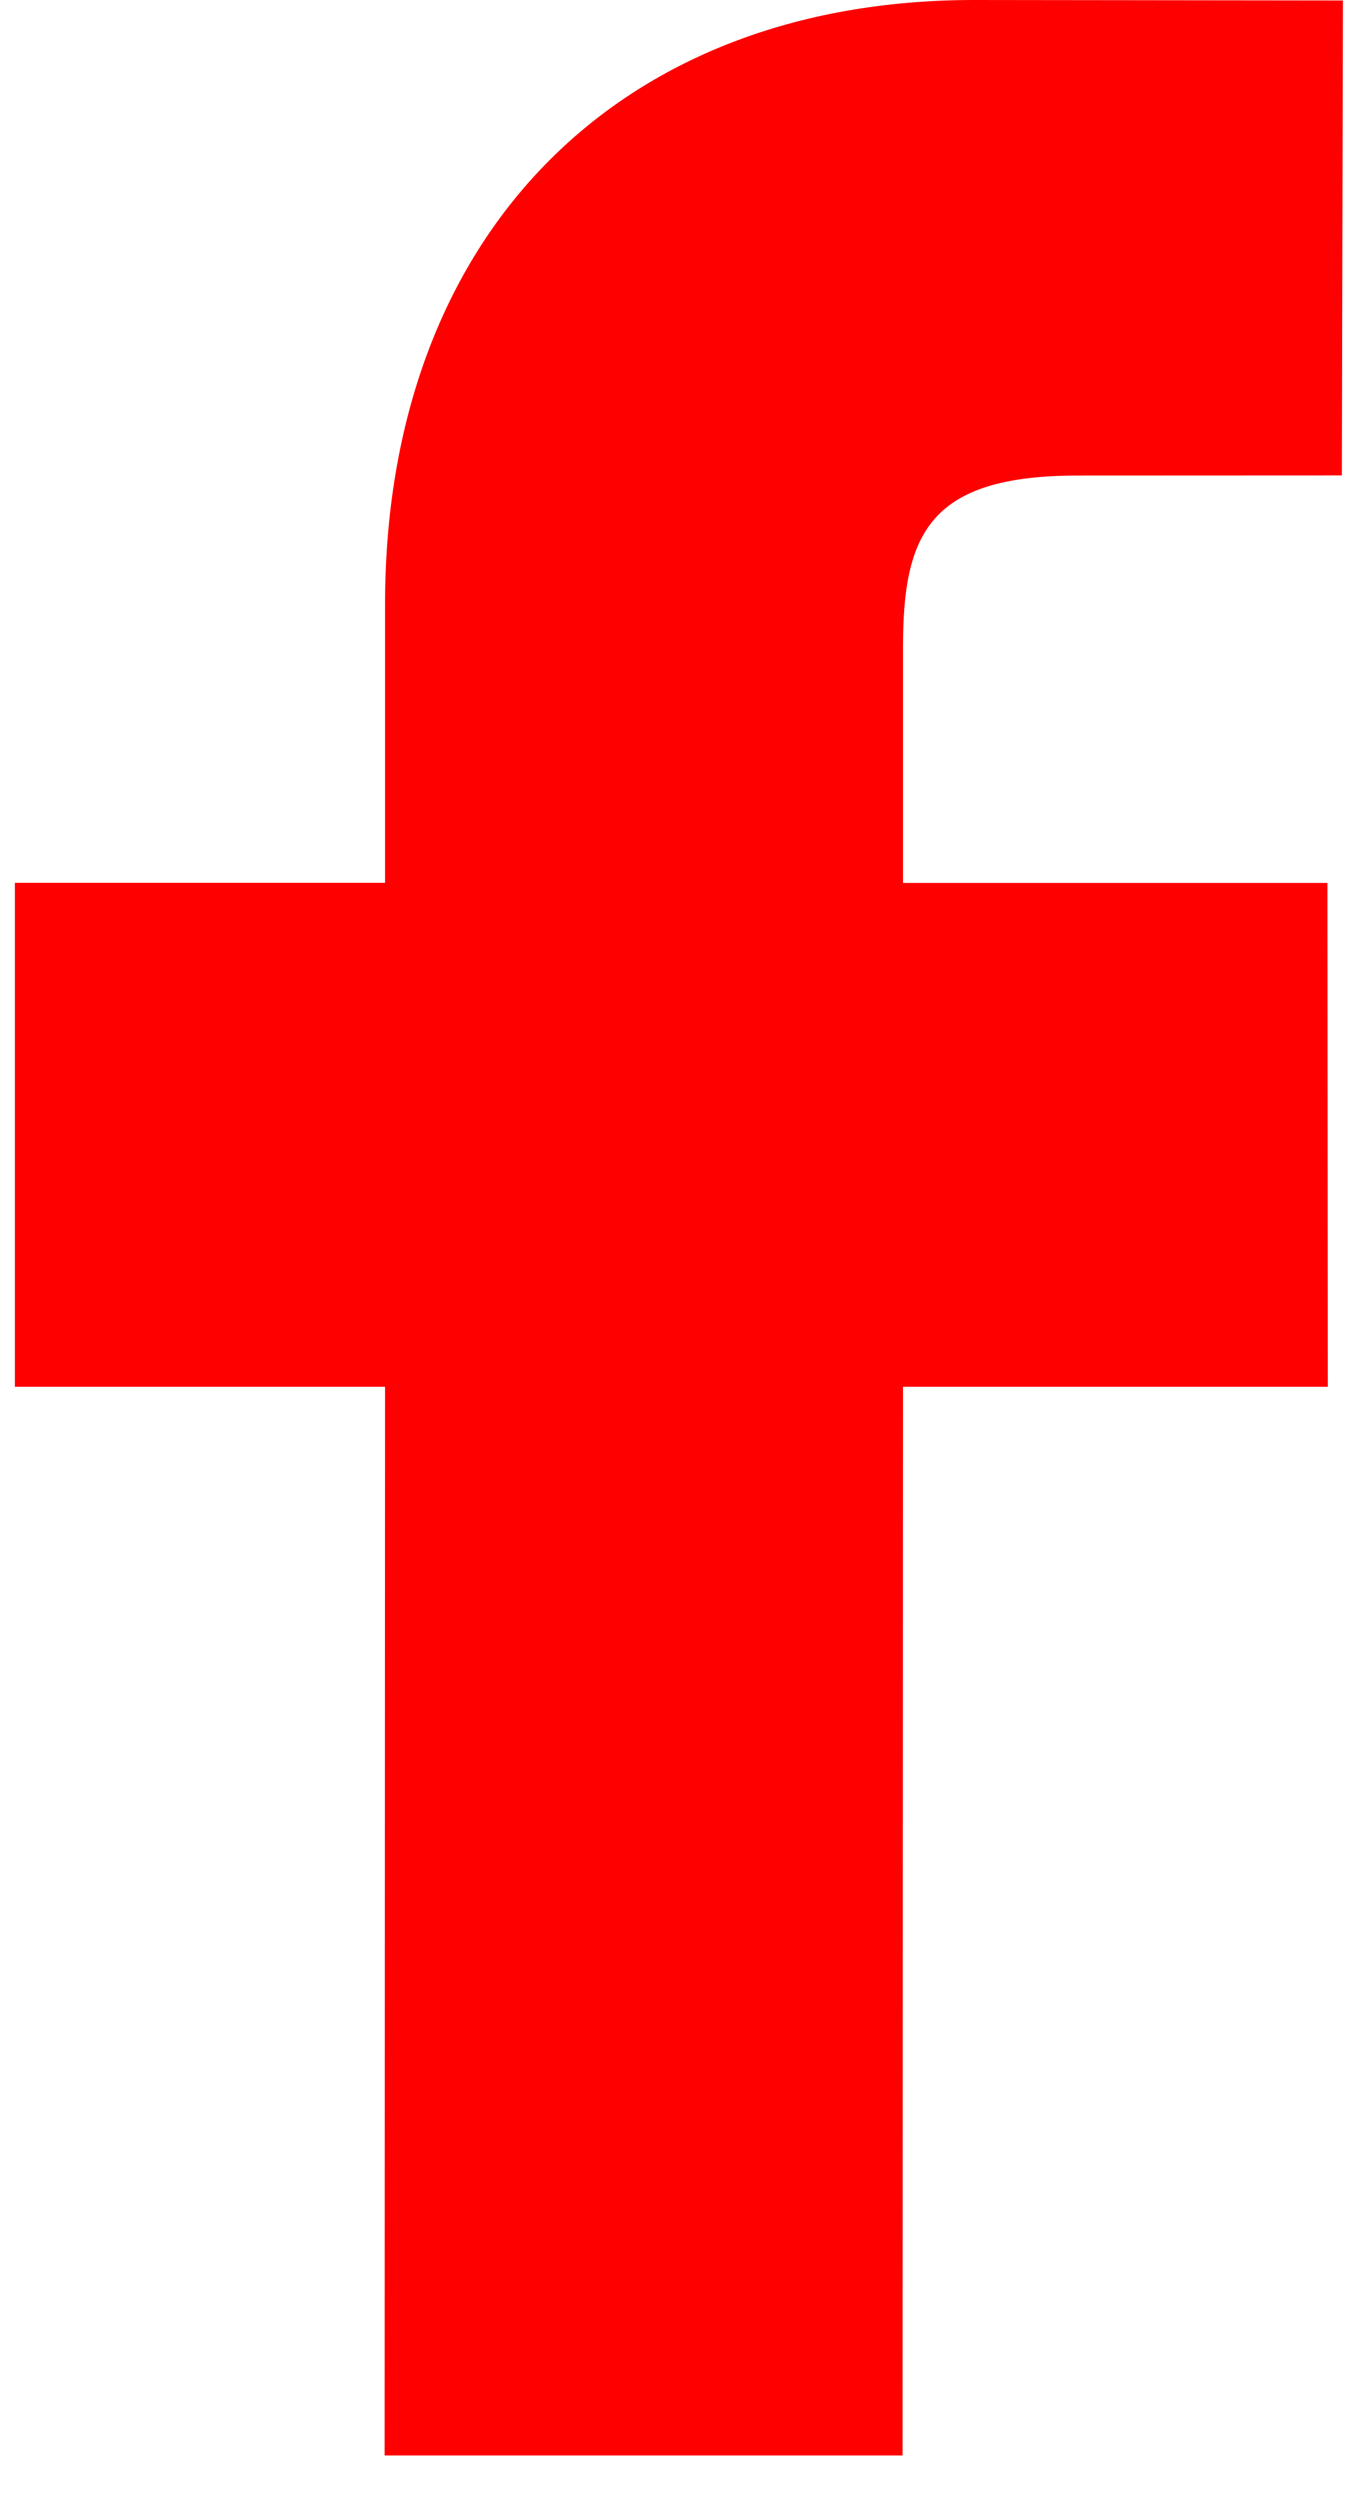 <svg width="23" height="42" viewBox="0 0 23 42" fill="none" xmlns="http://www.w3.org/2000/svg">
<path d="M22.562 0.008L16.364 0C10.352 0 6.469 3.982 6.469 10.153V14.831H0.25V23.297H6.469L6.462 41.25H15.164L15.171 23.297H22.308L22.302 14.833H15.171V10.864C15.171 8.955 15.623 7.989 18.108 7.989L22.544 7.987L22.562 0.008Z" fill="#FF0000"/>
</svg>
